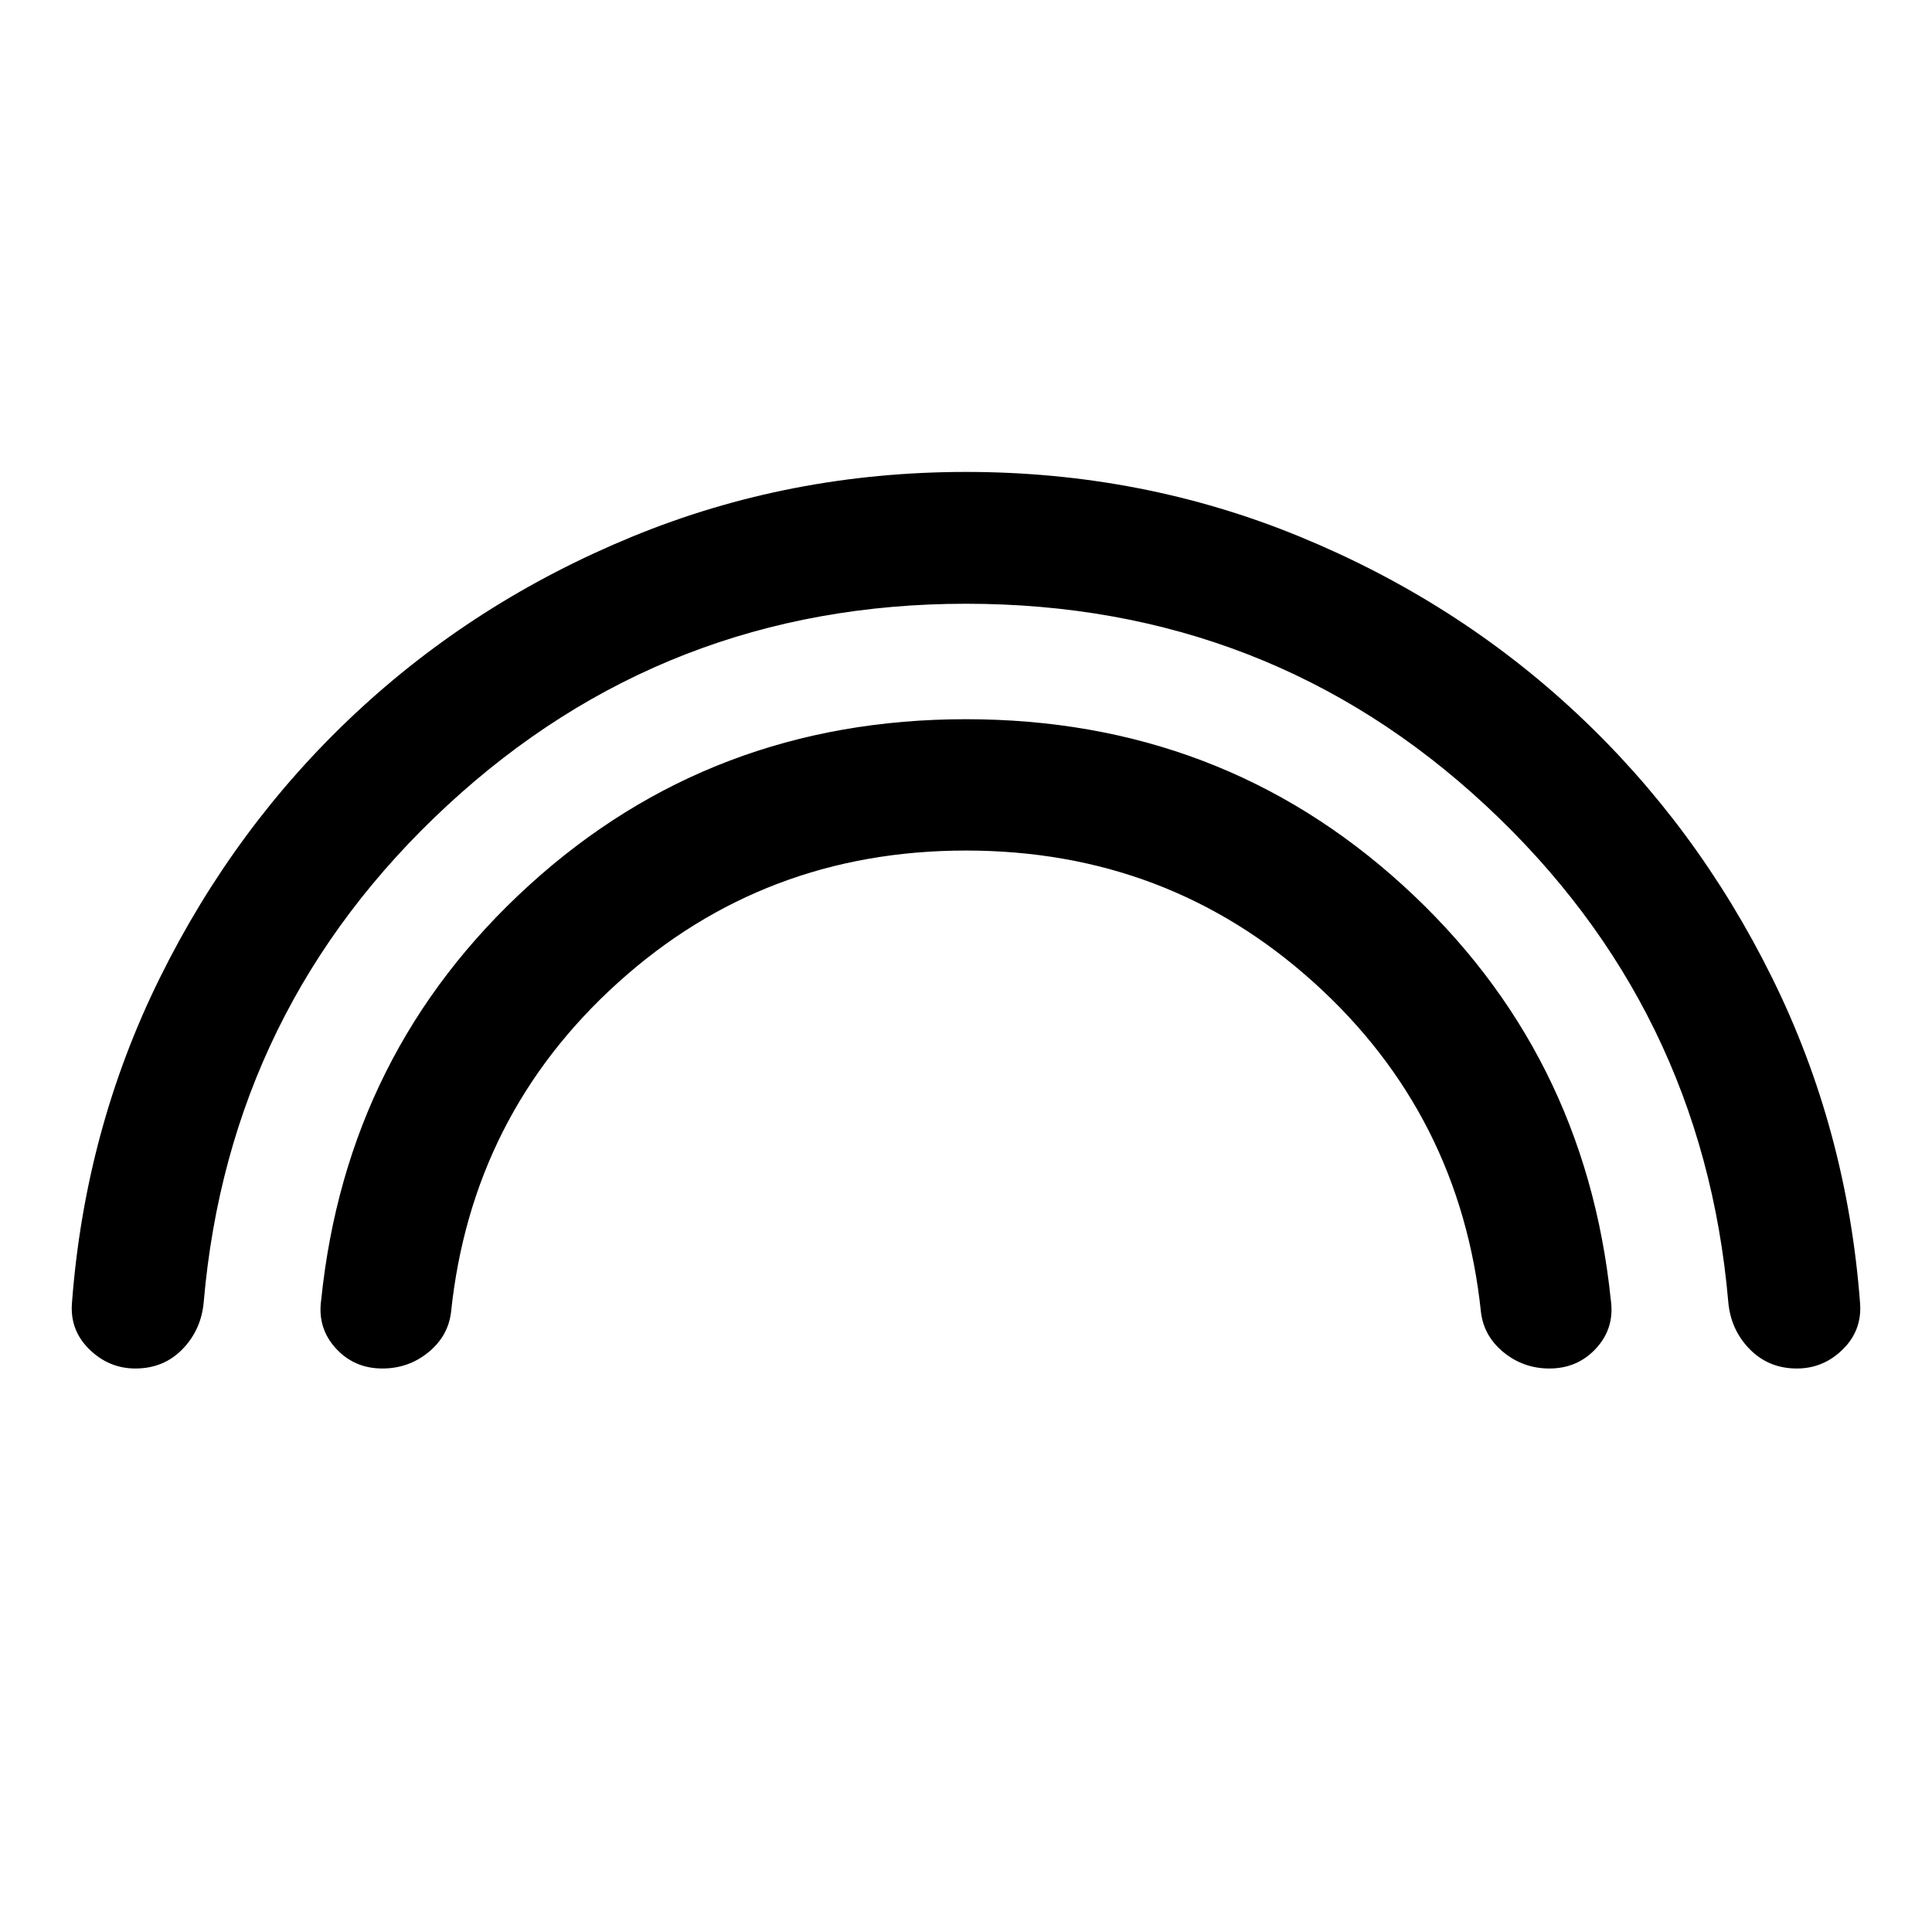 <svg xmlns="http://www.w3.org/2000/svg" width="48" height="48" viewBox="0 -960 960 960"><path d="M480-660q-149.52 0-257.79 100.25-108.27 100.25-120.97 246.6-1.2 13.87-10.53 23.51Q81.37-280 67.26-280q-13.09 0-22.8-9.46-9.72-9.45-8.72-22.89 6.48-86.48 43.72-161.82 37.25-75.34 96.94-131.21 59.69-55.88 137.84-88T480-725.5q87.61 0 165.76 32.12 78.15 32.12 137.84 88 59.69 55.87 96.94 131.21 37.24 75.34 43.72 161.82 1 13.44-8.63 22.89-9.62 9.46-22.76 9.46-14.07 0-23.49-9.64-9.43-9.64-10.62-23.51-12.7-146.35-120.47-246.6T480-660Zm0 122.63q-100.33 0-172.99 65.69-72.66 65.68-82.9 163.77-1.48 11.95-11.34 19.93Q202.92-280 190-280q-14.03 0-23.21-10.1-9.18-10.1-7.18-24.05 12.68-123.48 103.31-205.98 90.63-82.5 217.06-82.5 126.44 0 217.06 82.5 90.63 82.5 103.35 205.98 2 13.95-7.21 24.05-9.21 10.1-23.28 10.1-12.86 0-22.69-7.98-9.84-7.98-11.32-19.93-10.24-98.09-82.9-163.77-72.65-65.69-172.99-65.69Z"/></svg>